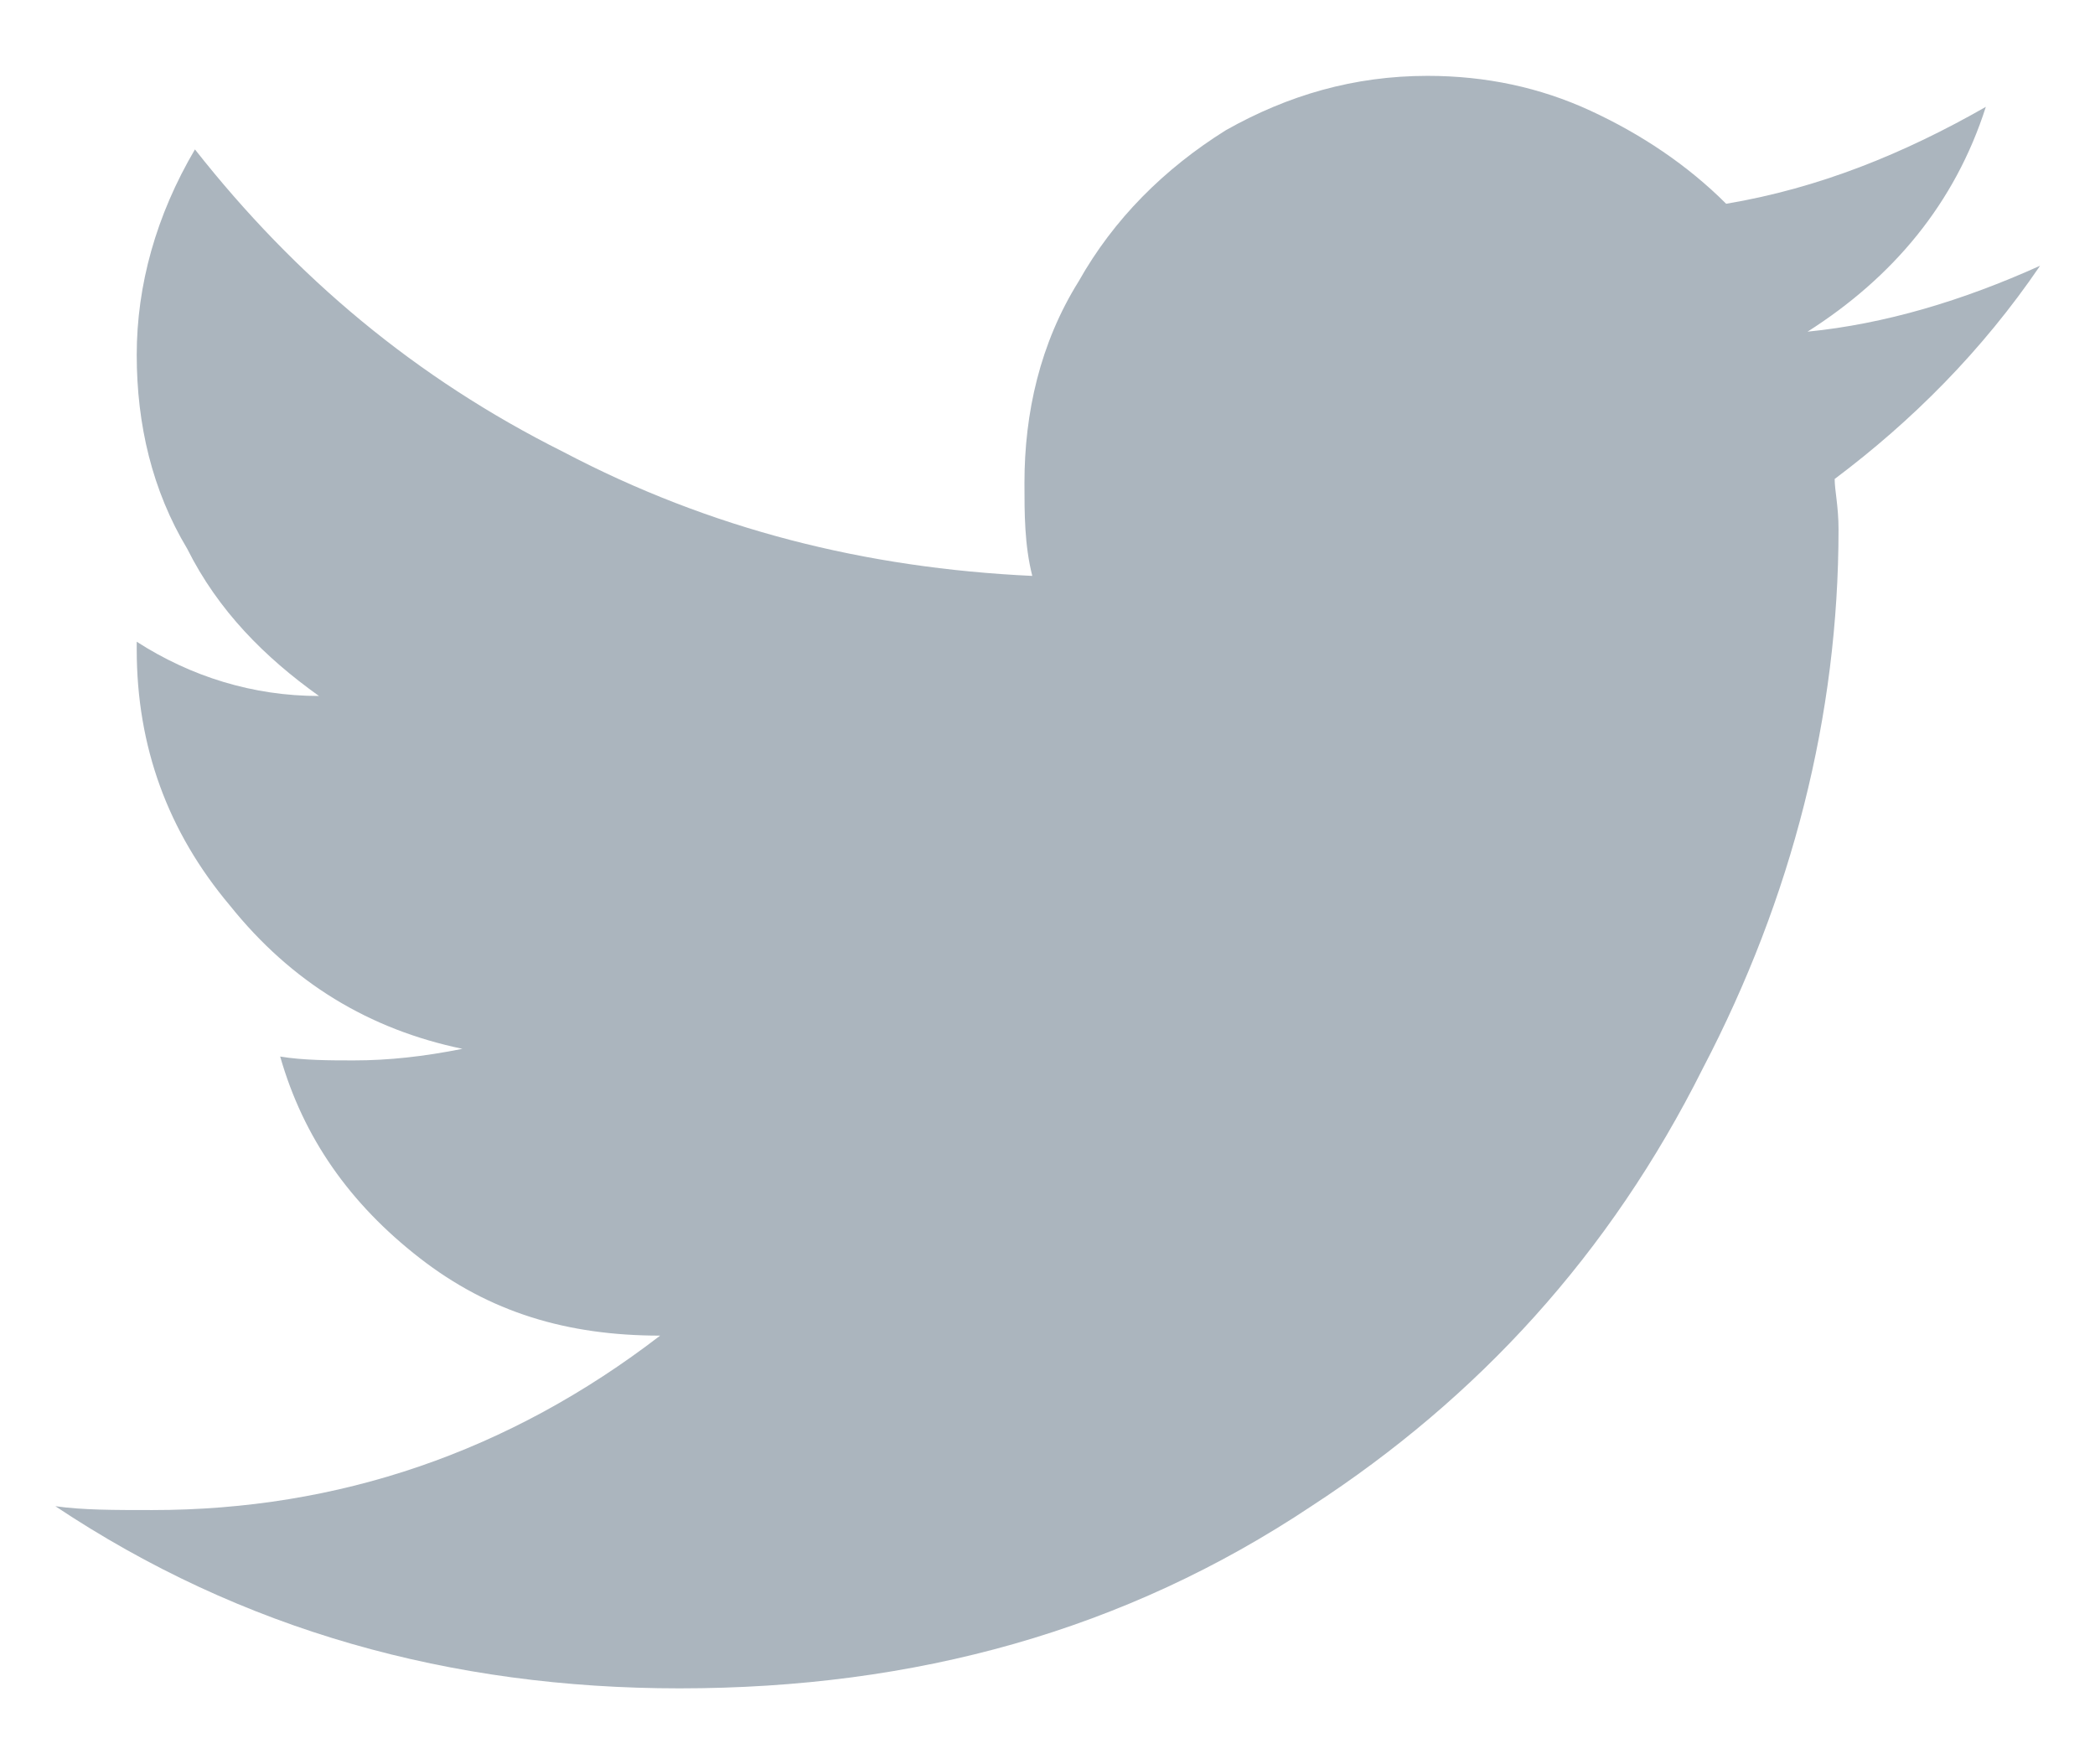 <svg width="19" height="16" viewBox="0 0 19 16" fill="none" xmlns="http://www.w3.org/2000/svg">
<path d="M16.639 4.344C17.342 3.816 17.975 3.184 18.502 2.41C17.799 2.727 17.096 2.938 16.393 3.008C17.166 2.516 17.729 1.848 18.01 0.969C17.272 1.391 16.498 1.707 15.655 1.848C15.303 1.496 14.881 1.215 14.424 1.004C13.967 0.793 13.475 0.688 12.947 0.688C12.28 0.688 11.682 0.863 11.119 1.18C10.557 1.531 10.1 1.988 9.783 2.551C9.432 3.113 9.291 3.746 9.291 4.379C9.291 4.66 9.291 4.941 9.362 5.223C7.85 5.152 6.444 4.801 5.108 4.098C3.772 3.43 2.682 2.516 1.768 1.355C1.416 1.953 1.24 2.586 1.24 3.219C1.24 3.852 1.381 4.449 1.698 4.977C1.979 5.539 2.401 5.961 2.893 6.312C2.295 6.312 1.733 6.137 1.24 5.82V5.891C1.24 6.77 1.522 7.543 2.084 8.211C2.647 8.914 3.35 9.336 4.194 9.512C3.842 9.582 3.526 9.617 3.209 9.617C2.998 9.617 2.752 9.617 2.541 9.582C2.752 10.32 3.174 10.918 3.807 11.41C4.44 11.902 5.143 12.113 5.987 12.113C4.615 13.168 3.069 13.695 1.381 13.695C1.03 13.695 0.748 13.695 0.502 13.66C2.19 14.785 4.088 15.312 6.162 15.312C8.307 15.312 10.205 14.785 11.893 13.66C13.405 12.676 14.6 11.375 15.444 9.688C16.252 8.141 16.674 6.488 16.674 4.801C16.674 4.59 16.639 4.449 16.639 4.344Z" fill="#ABB5BE"/>
</svg>
